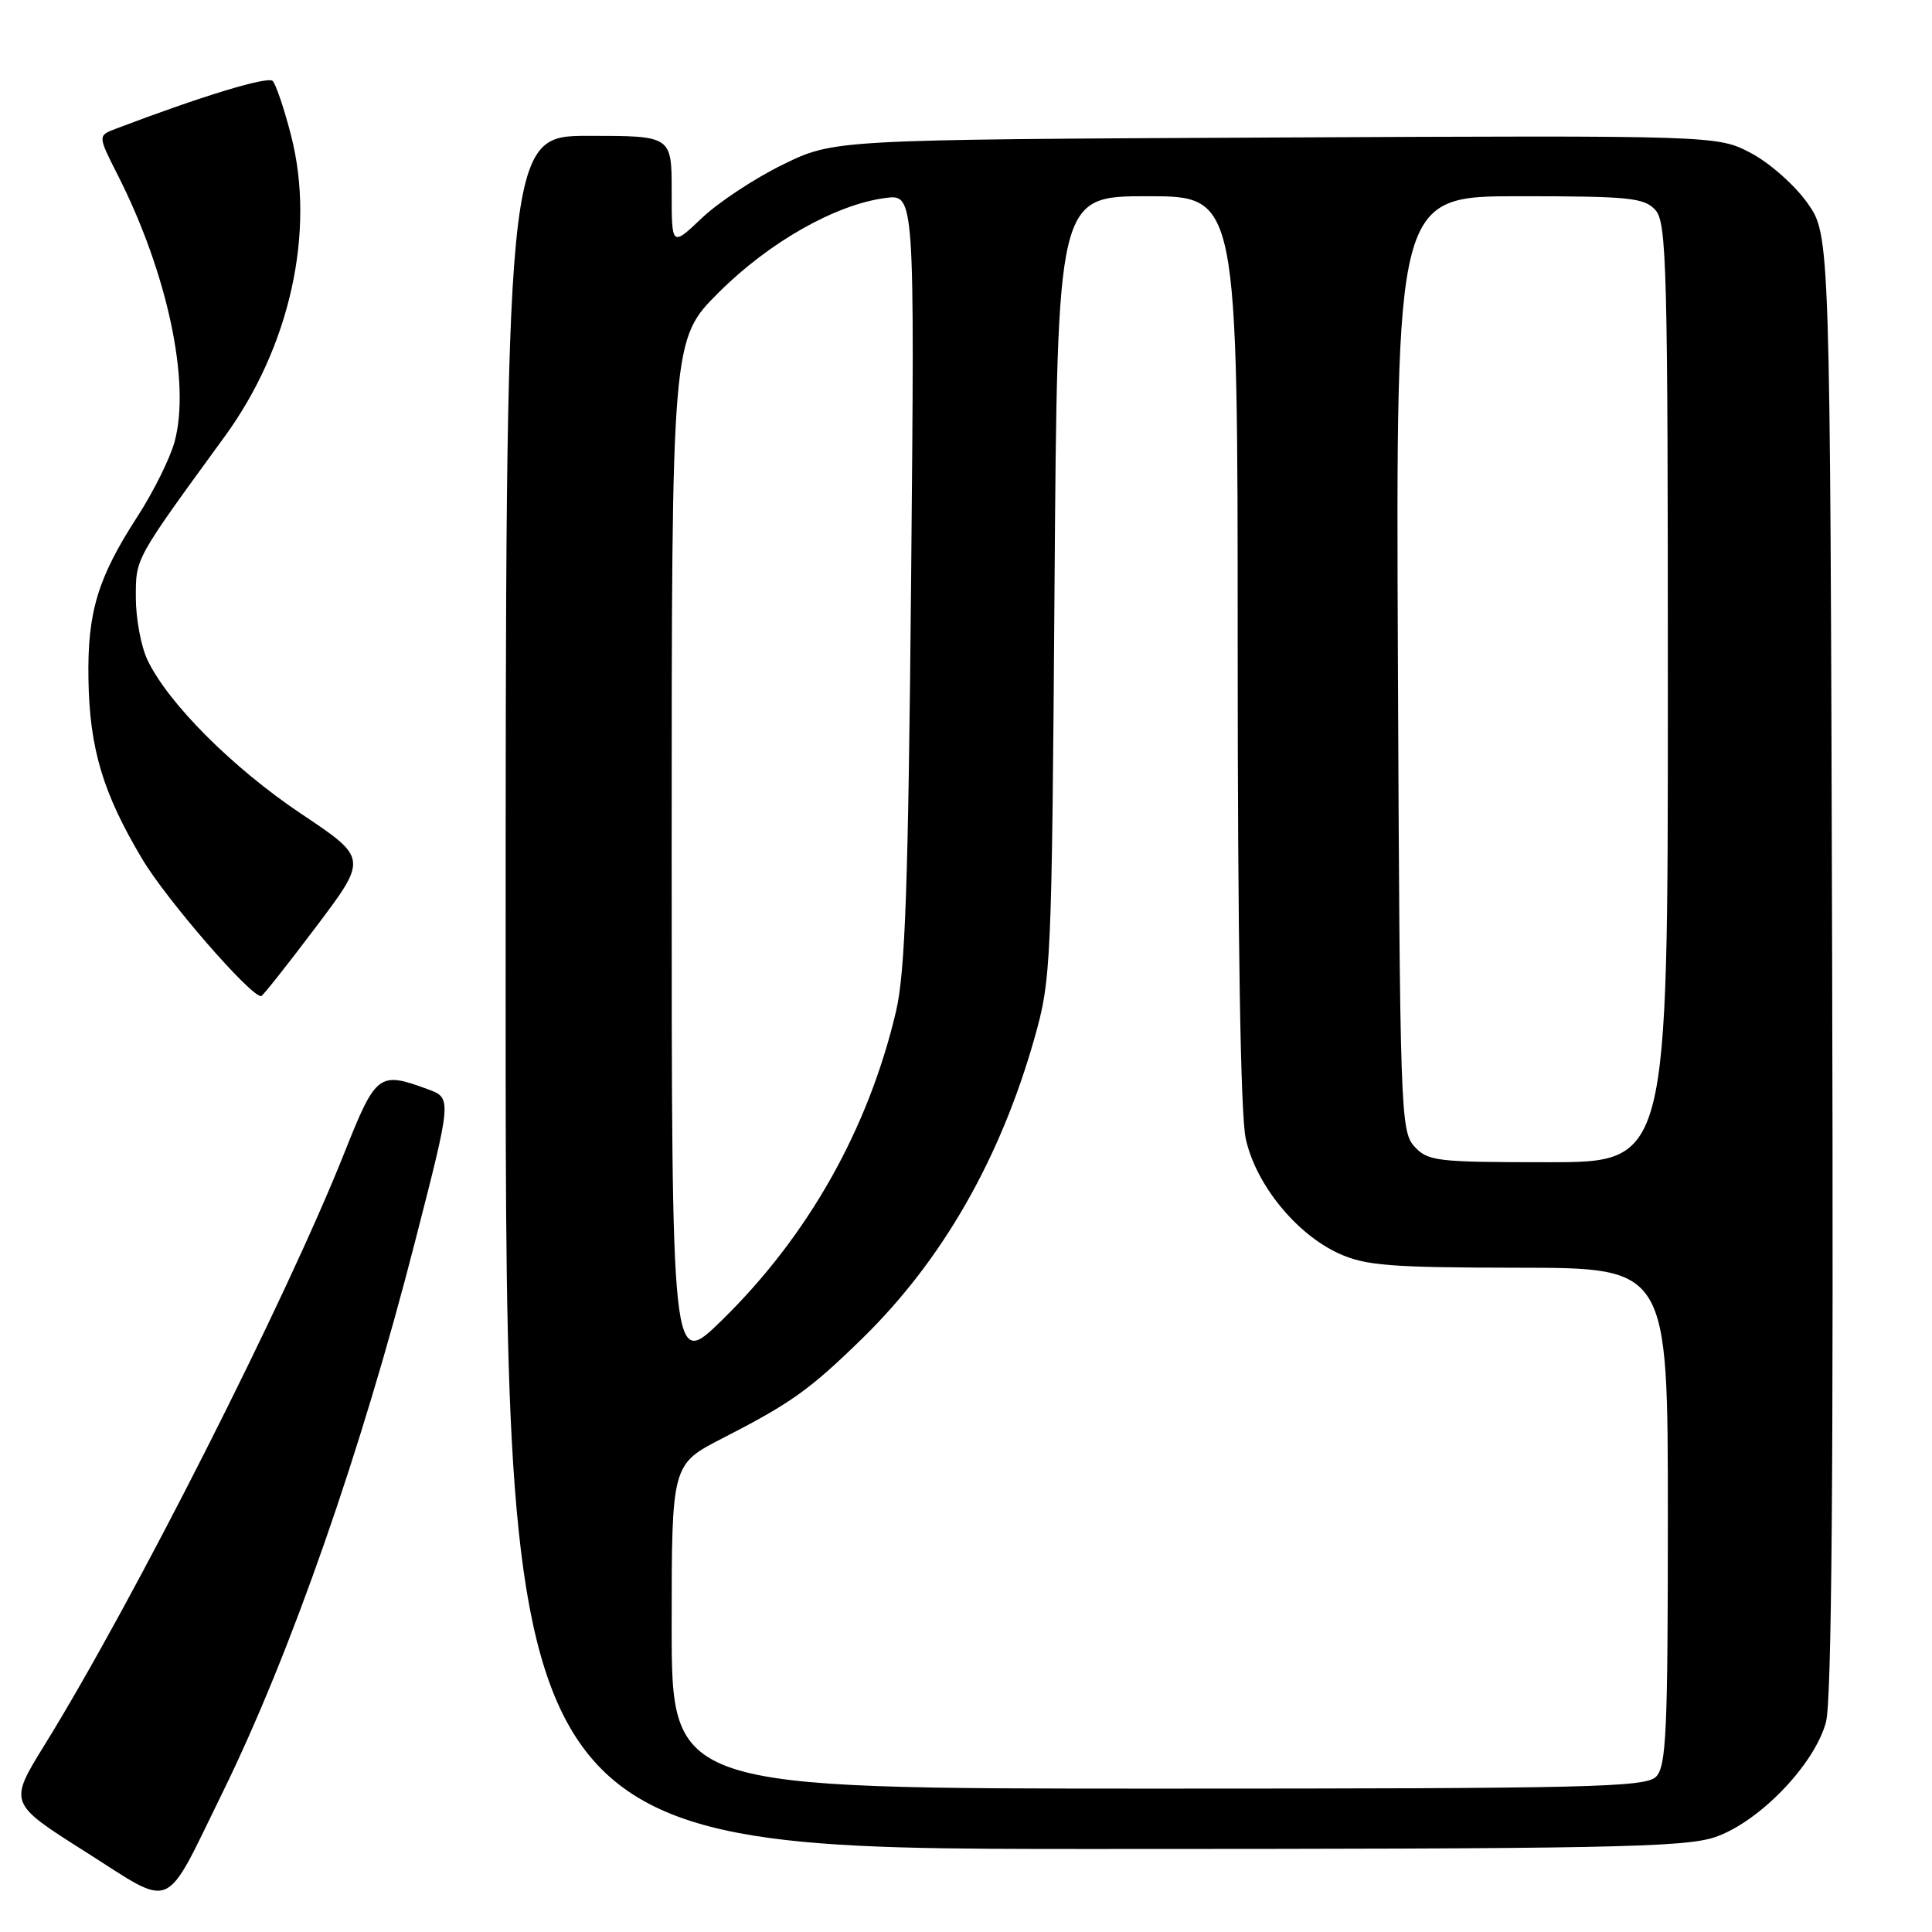 <?xml version="1.0" encoding="UTF-8" standalone="no"?>
<!DOCTYPE svg PUBLIC "-//W3C//DTD SVG 1.1//EN" "http://www.w3.org/Graphics/SVG/1.1/DTD/svg11.dtd" >
<svg xmlns="http://www.w3.org/2000/svg" xmlns:xlink="http://www.w3.org/1999/xlink" version="1.1" viewBox="0 0 256 256">
 <g >
 <path fill="currentColor"
d=" M 29.50 237.50 C 38.49 219.17 47.86 192.38 55.00 164.50 C 59.88 145.50 59.88 145.50 56.69 144.33 C 50.20 141.94 49.82 142.22 45.63 152.76 C 37.82 172.38 17.65 212.22 5.91 231.21 C 1.14 238.93 1.14 238.93 11.32 245.37 C 23.24 252.92 21.57 253.65 29.50 237.50 Z  M 227.25 243.43 C 233.09 241.44 240.43 233.83 241.95 228.19 C 242.71 225.37 242.96 194.94 242.77 127.66 C 242.50 31.17 242.50 31.17 239.50 26.91 C 237.85 24.57 234.49 21.59 232.04 20.30 C 227.57 17.94 227.57 17.94 169.04 18.22 C 110.50 18.50 110.50 18.50 103.73 21.81 C 100.00 23.63 95.16 26.83 92.98 28.91 C 89.00 32.69 89.00 32.69 89.00 25.35 C 89.00 18.00 89.00 18.00 78.00 18.00 C 67.00 18.00 67.00 18.00 67.00 131.50 C 67.00 245.00 67.00 245.00 144.82 245.00 C 212.91 245.00 223.22 244.80 227.25 243.43 Z  M 41.84 122.86 C 48.73 113.73 48.73 113.73 39.92 107.84 C 30.86 101.78 22.26 93.17 19.54 87.45 C 18.69 85.66 18.00 81.95 18.00 79.21 C 18.00 73.90 17.77 74.32 29.76 57.86 C 38.44 45.96 41.82 30.67 38.58 18.00 C 37.67 14.44 36.56 11.16 36.13 10.73 C 35.47 10.07 26.68 12.75 15.35 17.06 C 12.95 17.97 12.95 17.97 15.62 23.23 C 22.19 36.20 25.27 50.65 23.14 58.51 C 22.54 60.72 20.31 65.22 18.17 68.51 C 12.94 76.60 11.57 81.14 11.72 90.00 C 11.87 99.19 13.63 105.08 18.83 113.80 C 22.03 119.19 33.14 132.00 34.60 132.00 C 34.79 132.00 38.05 127.89 41.84 122.86 Z  M 89.00 215.51 C 89.00 194.03 89.00 194.03 95.75 190.57 C 104.84 185.91 107.31 184.14 114.29 177.32 C 124.86 166.98 132.55 153.56 137.09 137.50 C 139.28 129.75 139.37 127.88 139.73 77.75 C 140.11 26.00 140.11 26.00 152.06 26.00 C 164.00 26.00 164.00 26.00 164.00 85.95 C 164.00 124.37 164.38 147.68 165.06 150.84 C 166.36 156.89 171.73 163.52 177.44 166.11 C 180.94 167.70 184.23 167.96 201.25 167.98 C 221.00 168.00 221.00 168.00 221.00 200.93 C 221.00 229.53 220.79 234.06 219.43 235.43 C 218.03 236.82 210.67 237.00 153.43 237.00 C 89.00 237.00 89.00 237.00 89.00 215.51 Z  M 89.00 113.20 C 89.00 44.96 89.00 44.96 95.26 38.73 C 101.93 32.08 110.68 27.12 117.28 26.24 C 121.20 25.71 121.20 25.71 120.73 76.60 C 120.35 117.44 119.95 128.79 118.73 134.00 C 115.06 149.61 107.08 163.77 95.62 174.97 C 89.00 181.44 89.00 181.44 89.00 113.20 Z  M 187.40 151.90 C 185.58 149.88 185.49 147.15 185.23 87.90 C 184.96 26.00 184.96 26.00 201.32 26.00 C 215.91 26.00 217.87 26.20 219.35 27.83 C 220.85 29.49 221.00 35.38 221.00 91.83 C 221.00 154.00 221.00 154.00 205.15 154.00 C 190.32 154.00 189.19 153.87 187.40 151.90 Z "/>
</g>
</svg>